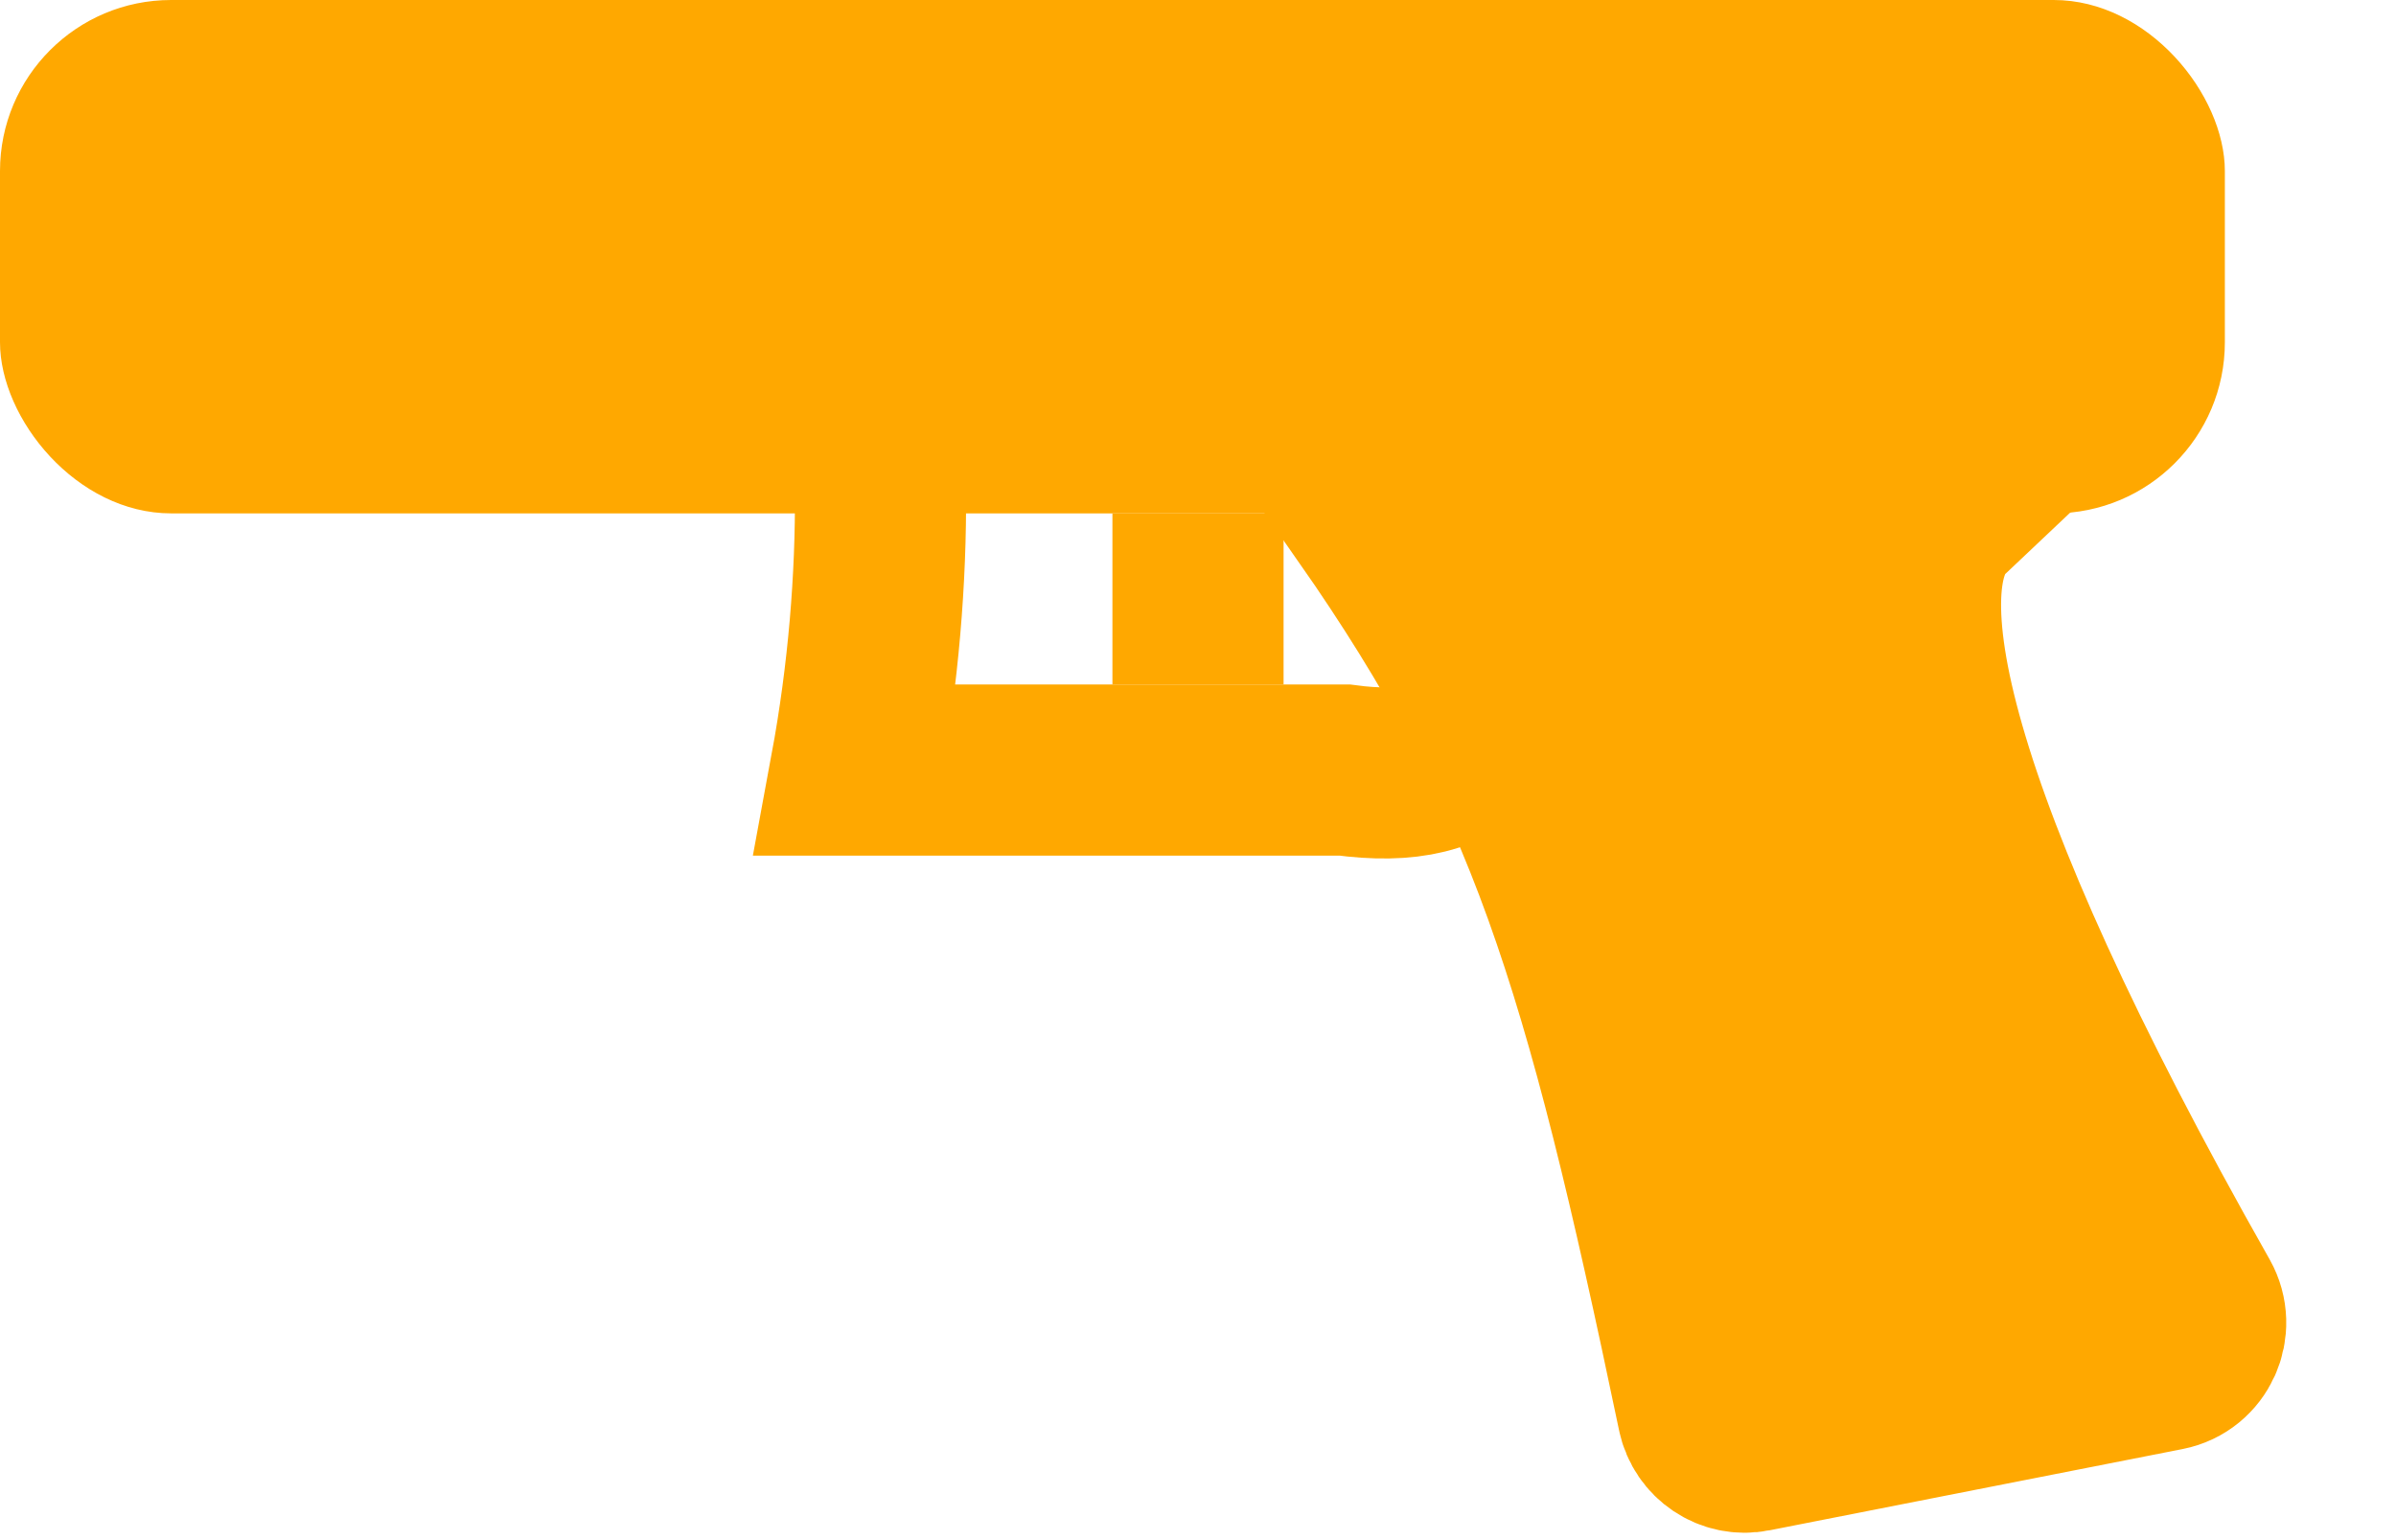<svg width="14" height="9" viewBox="0 0 14 9" fill="none" xmlns="http://www.w3.org/2000/svg">
<rect width="13" height="3" rx="1" fill="#FFA800"/>
<path d="M12.826 7.605C11.207 4.747 10.958 3.384 11.364 3H8C9.064 4.527 9.393 5.592 9.95 8.257C9.978 8.391 10.108 8.479 10.243 8.452L12.657 7.977C12.825 7.944 12.91 7.754 12.826 7.605Z" fill="#FFA800" stroke="#FFA800"/>
<path d="M9 3.197C8.865 4.287 8.585 4.597 7.857 4.5H5C5.208 3.375 5.178 2.272 5 1.5" stroke="#FFA800"/>
<path d="M7 3C7 3.274 7 3.745 7 4" stroke="#FFA800"/>
</svg>

